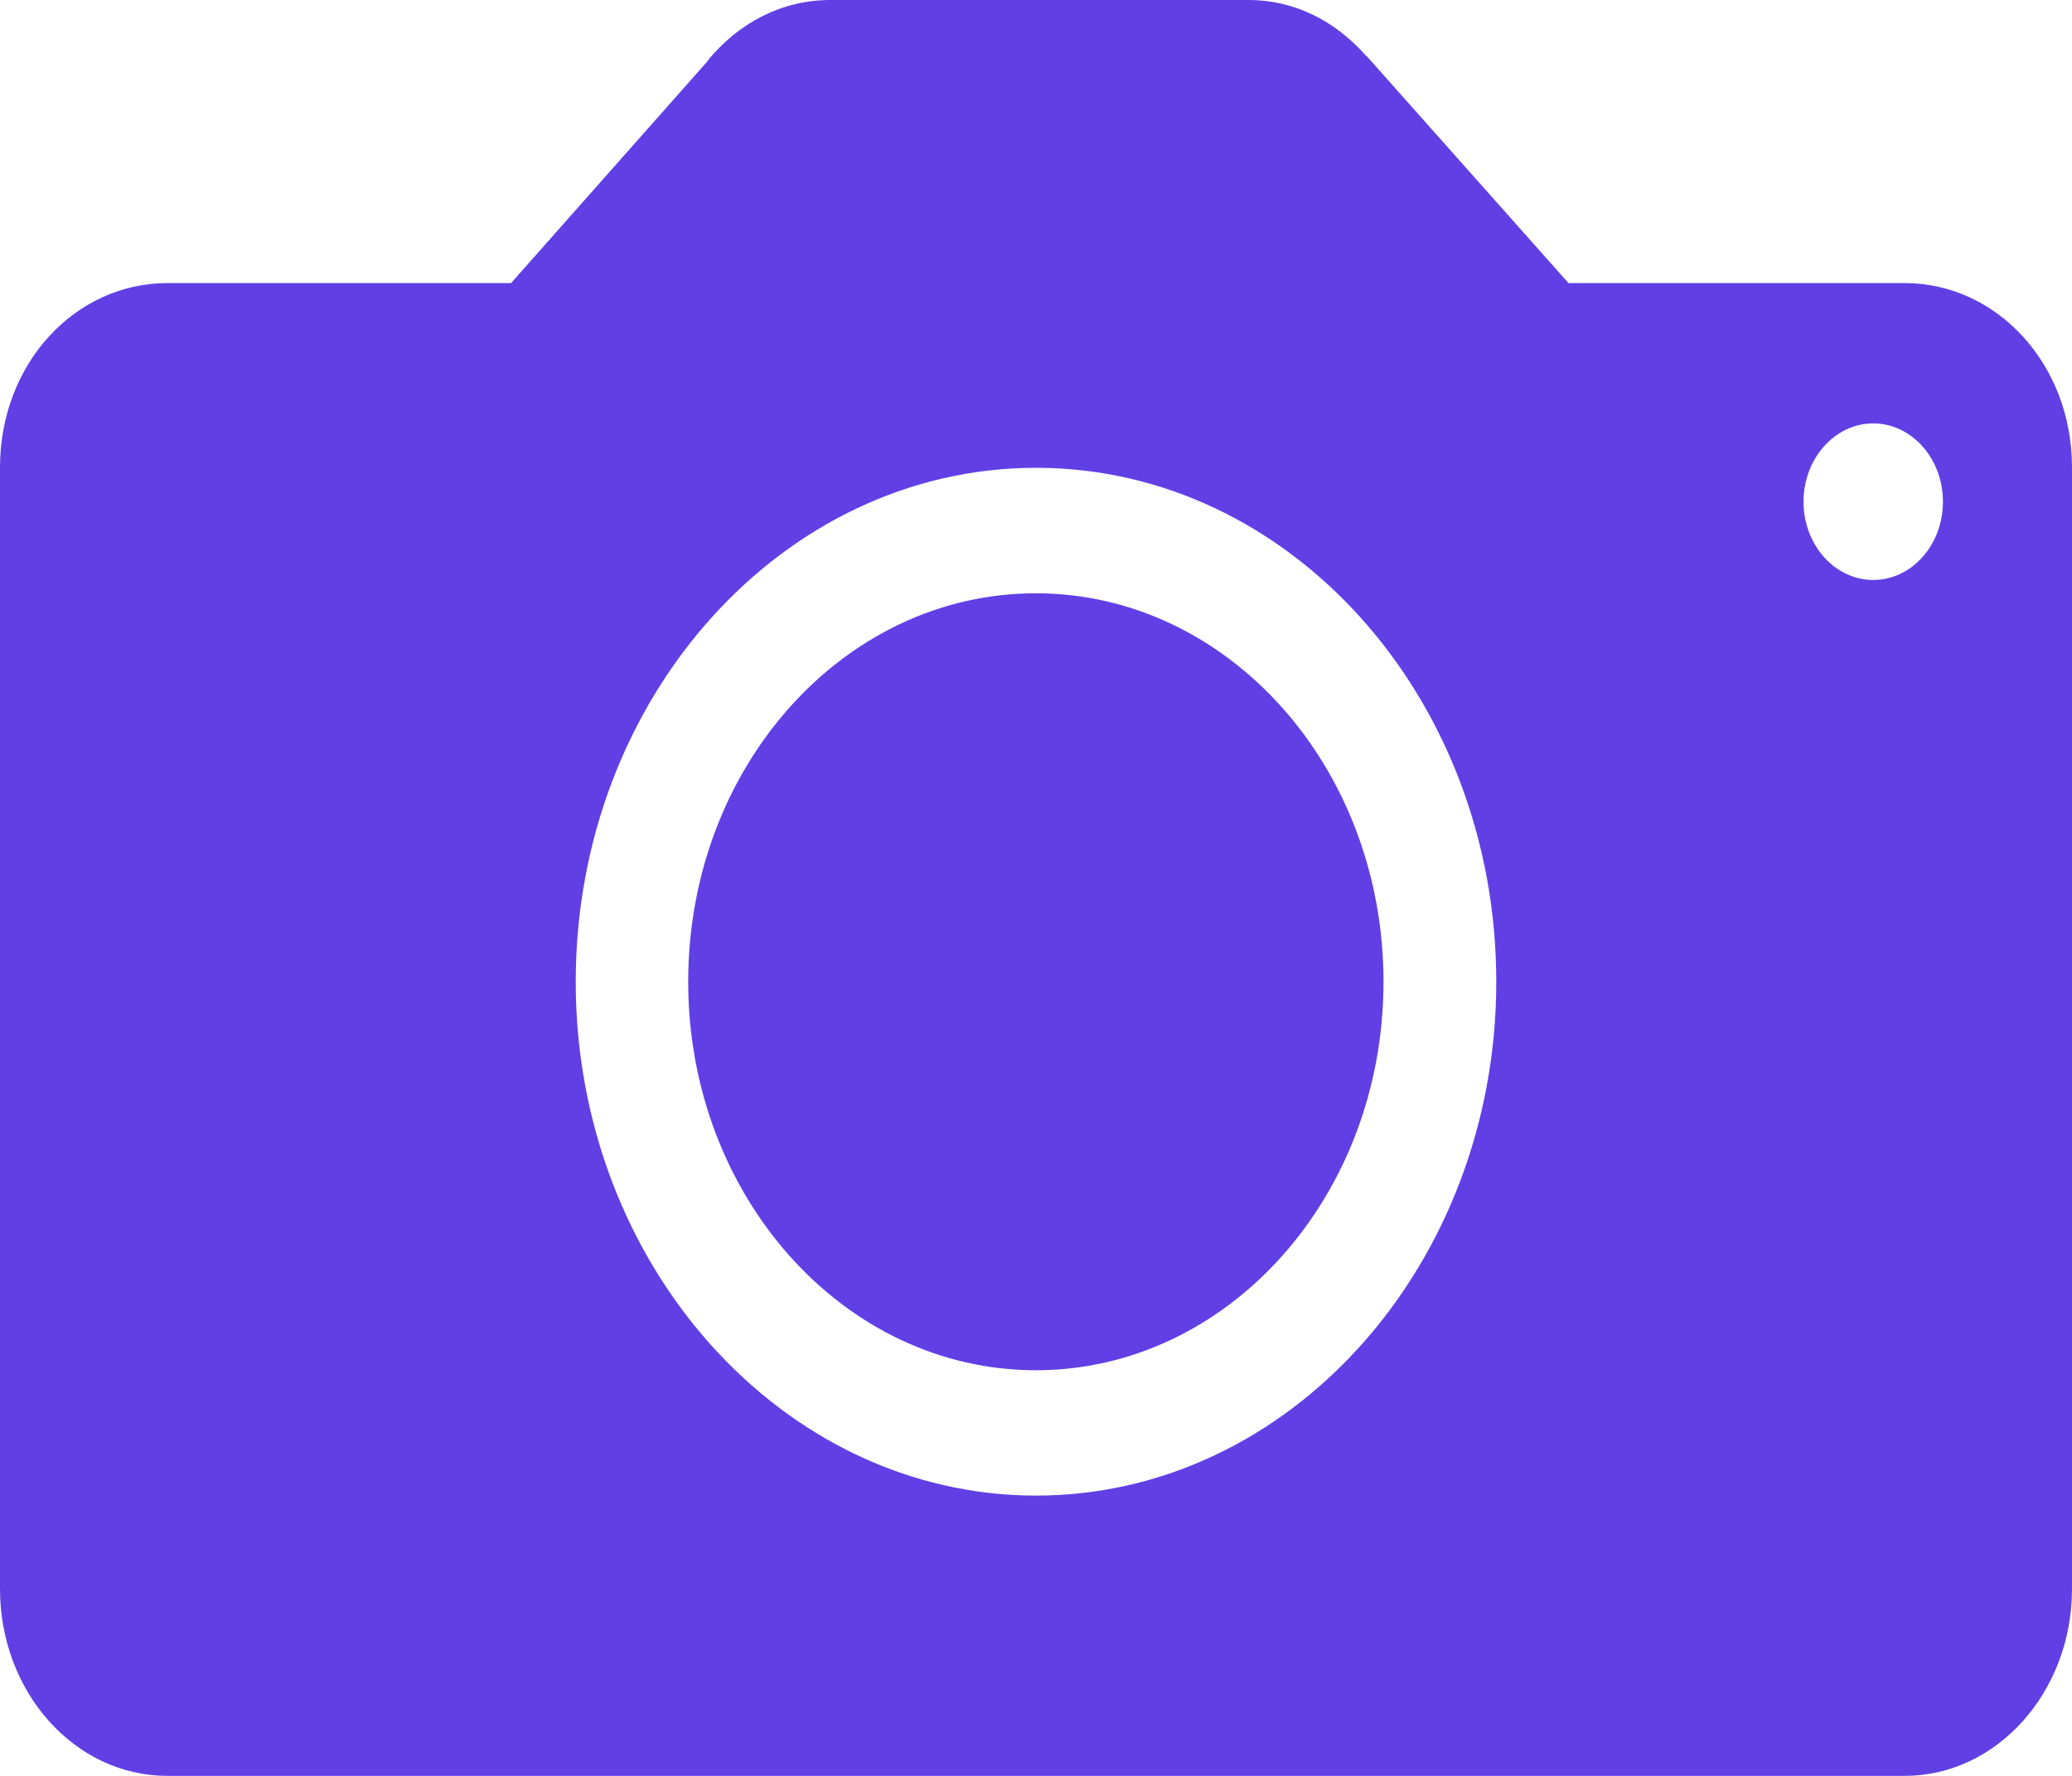 <svg width="14" height="12" viewBox="0 0 14 12" fill="none" xmlns="http://www.w3.org/2000/svg">
<g clip-path="url(#clip0_231_184)">
<path d="M12.869 1.913H10.598L9.238 0.383C9.238 0.383 9.231 0.375 9.228 0.375L9.221 0.367C9.019 0.142 8.747 0 8.437 0H5.61C5.28 0 4.987 0.158 4.782 0.409V0.412L3.453 1.913H1.131C0.505 1.913 0 2.46 0 3.158V10.736C0 11.434 0.505 12 1.131 12H12.869C13.492 12 14 11.434 14 10.736V3.158C14 2.46 13.492 1.913 12.869 1.913ZM7 10.106C5.287 10.106 3.89 8.546 3.89 6.634C3.89 4.718 5.287 3.161 7 3.161C8.716 3.161 10.11 4.718 10.11 6.634C10.11 8.546 8.716 10.106 7 10.106ZM12.657 3.919C12.398 3.919 12.186 3.683 12.186 3.39C12.186 3.098 12.398 2.861 12.657 2.861C12.916 2.861 13.128 3.098 13.128 3.39C13.128 3.683 12.916 3.919 12.657 3.919Z" fill="#613FE5"/>
<path d="M6.999 4.009C5.7 4.009 4.65 5.183 4.65 6.634C4.65 8.081 5.7 9.259 6.999 9.259C8.295 9.259 9.348 8.085 9.348 6.634C9.348 5.183 8.295 4.009 6.999 4.009Z" fill="#613FE5"/>
</g>
<defs>
<clipPath id="clip0_231_184">
<rect width="14" height="12" fill="white"/>
</clipPath>
</defs>
</svg>
